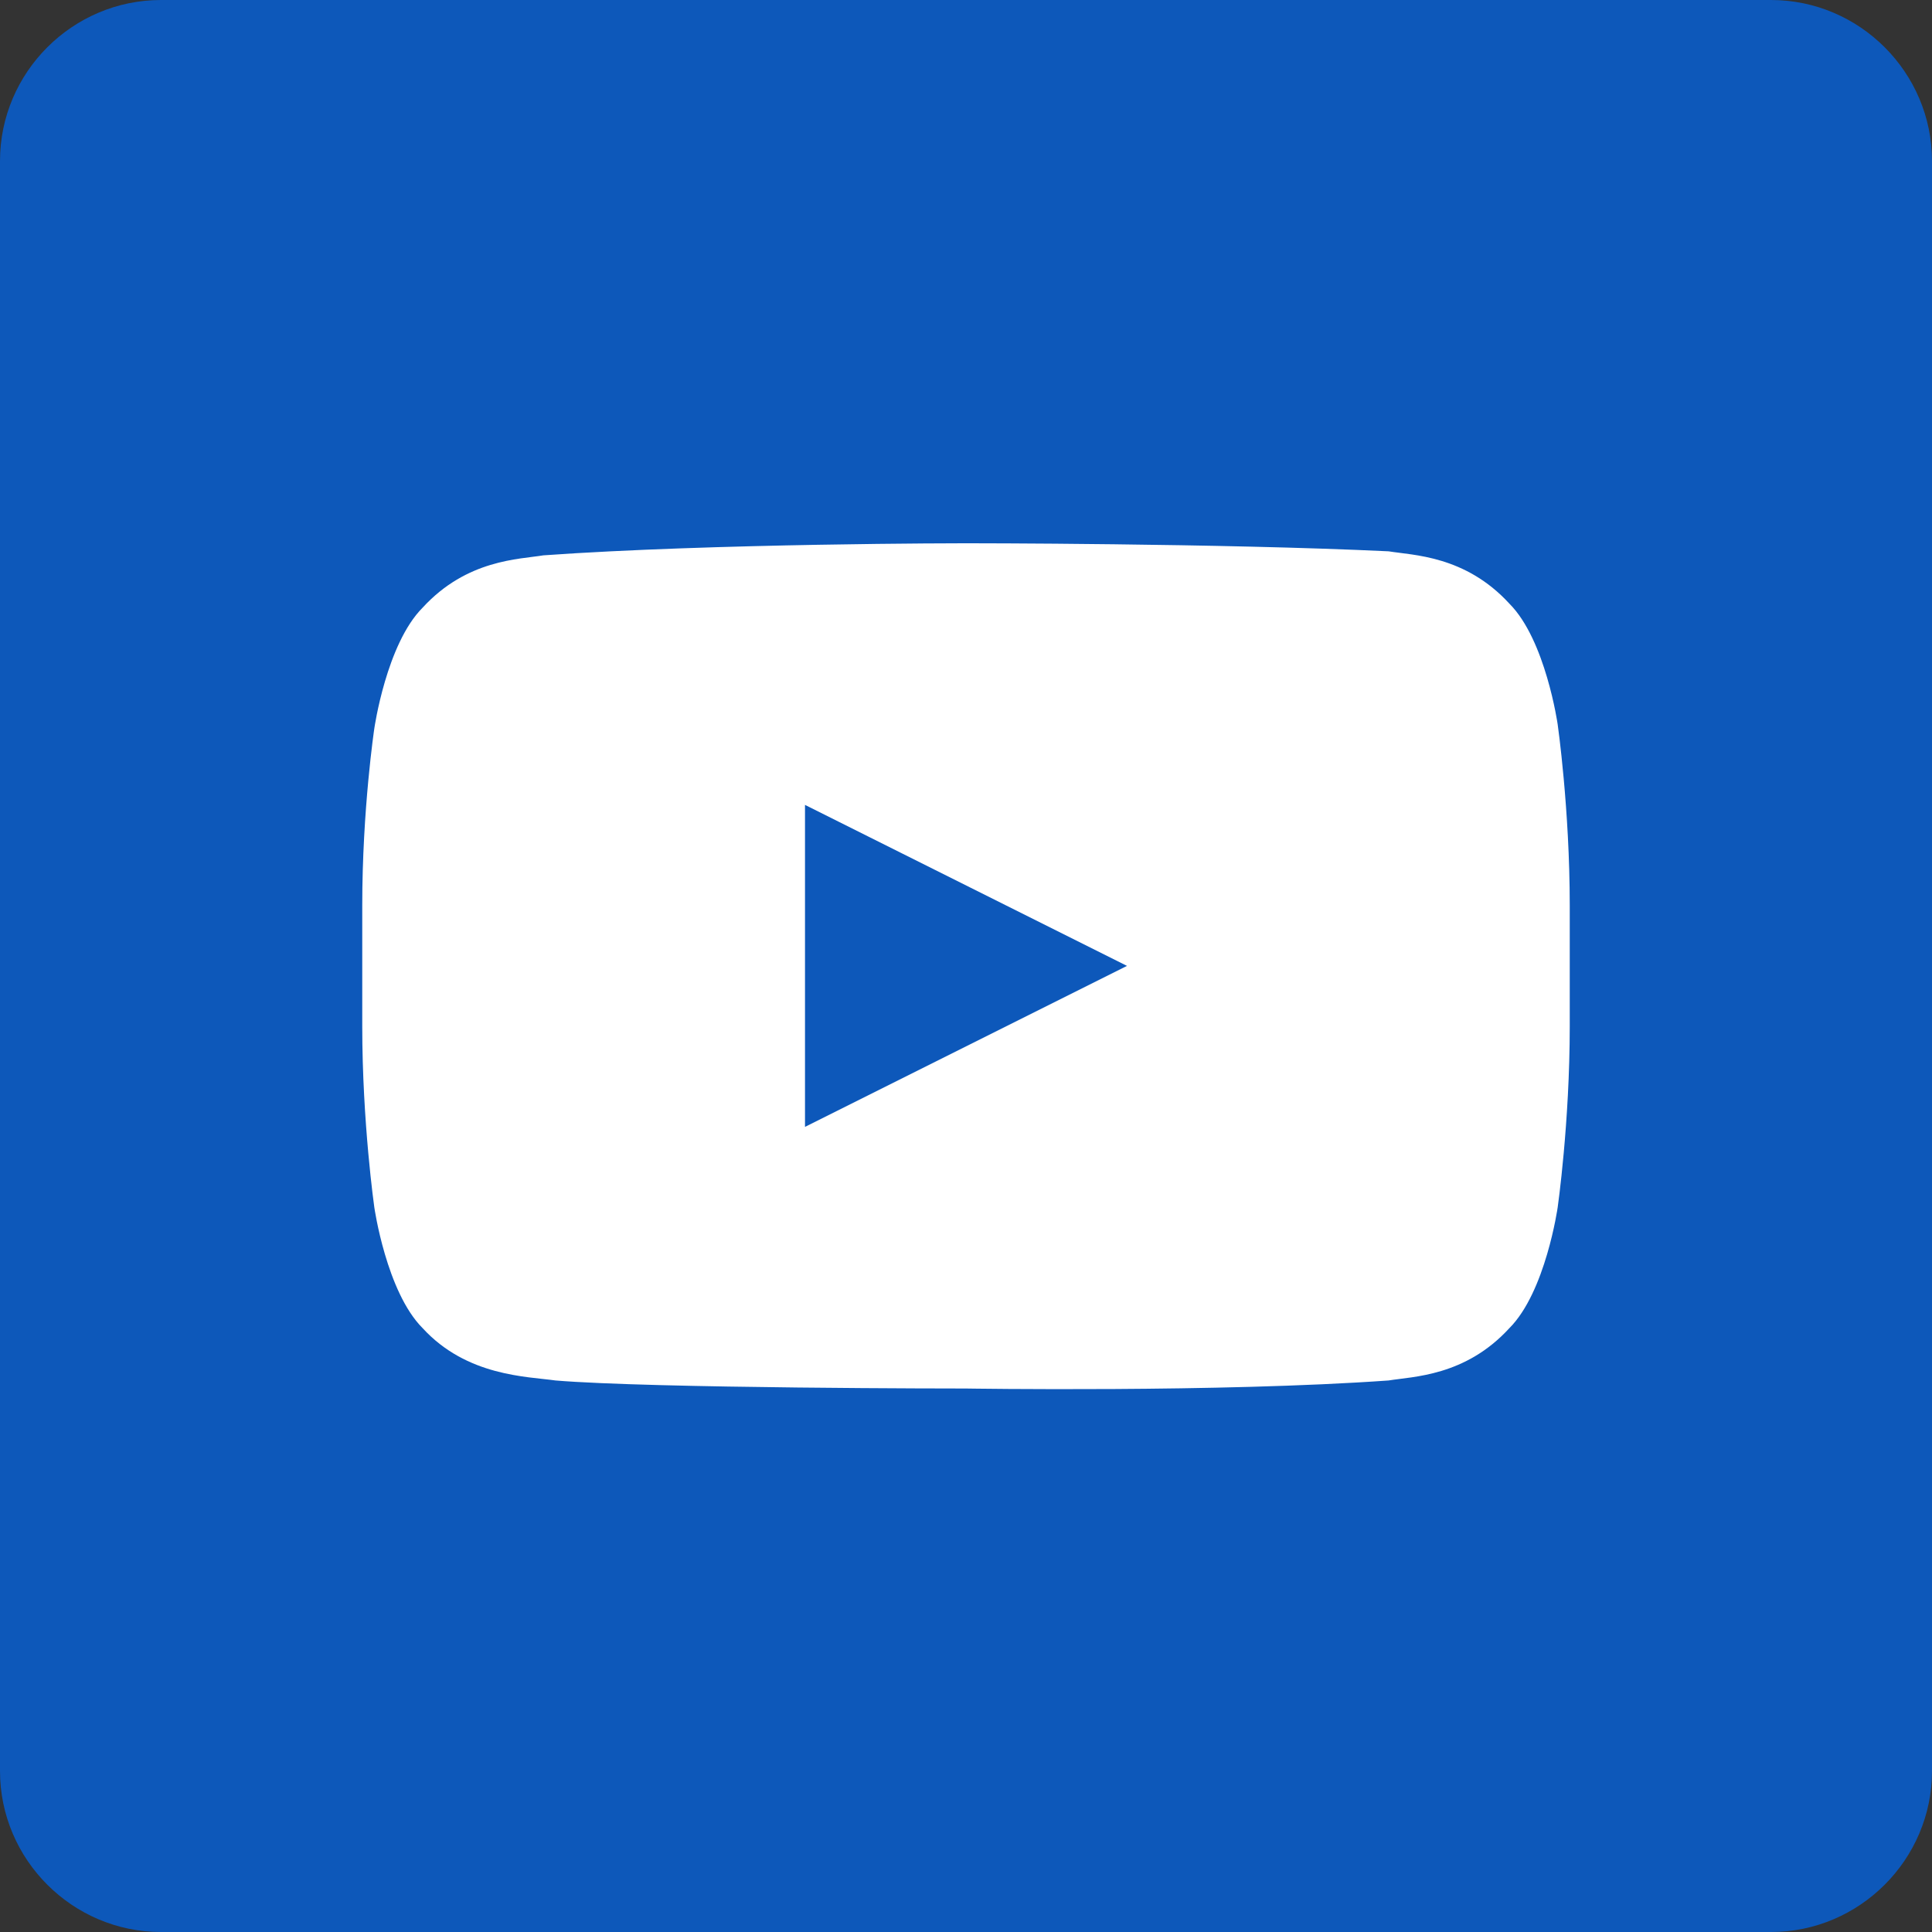 <svg width="36" height="36" viewBox="0 0 36 36" fill="none" xmlns="http://www.w3.org/2000/svg">
<rect x="0" y="0" width="36" height="36" fill="#333333" stroke="none"/>
<path d="M33 0H3C1.35 0 0 1.35 0 3V33C0 34.65 1.35 36 3 36H33C34.65 36 36 34.65 36 33V3C36 1.35 34.65 0 33 0Z" fill="#0D58BA"/>
<path d="M29.025 13.498C29.025 13.498 28.8 11.923 28.125 11.248C27.3 10.348 26.325 10.348 25.875 10.273C22.725 10.123 18 10.123 18 10.123C18 10.123 13.275 10.123 10.125 10.348C9.675 10.423 8.7 10.423 7.875 11.323C7.2 11.998 6.975 13.573 6.975 13.573C6.975 13.573 6.75 15.073 6.75 16.873V19.123C6.75 20.923 6.975 22.498 6.975 22.498C6.975 22.498 7.2 24.073 7.875 24.748C8.7 25.648 9.825 25.648 10.35 25.723C12.15 25.873 18 25.873 18 25.873C18 25.873 22.725 25.948 25.875 25.723C26.325 25.648 27.3 25.648 28.125 24.748C28.8 24.073 29.025 22.498 29.025 22.498C29.025 22.498 29.25 20.923 29.25 19.123V16.873C29.25 15.073 29.025 13.498 29.025 13.498ZM15 20.998V14.998L21 17.998L15 20.998Z" fill="white"/>
</svg>
